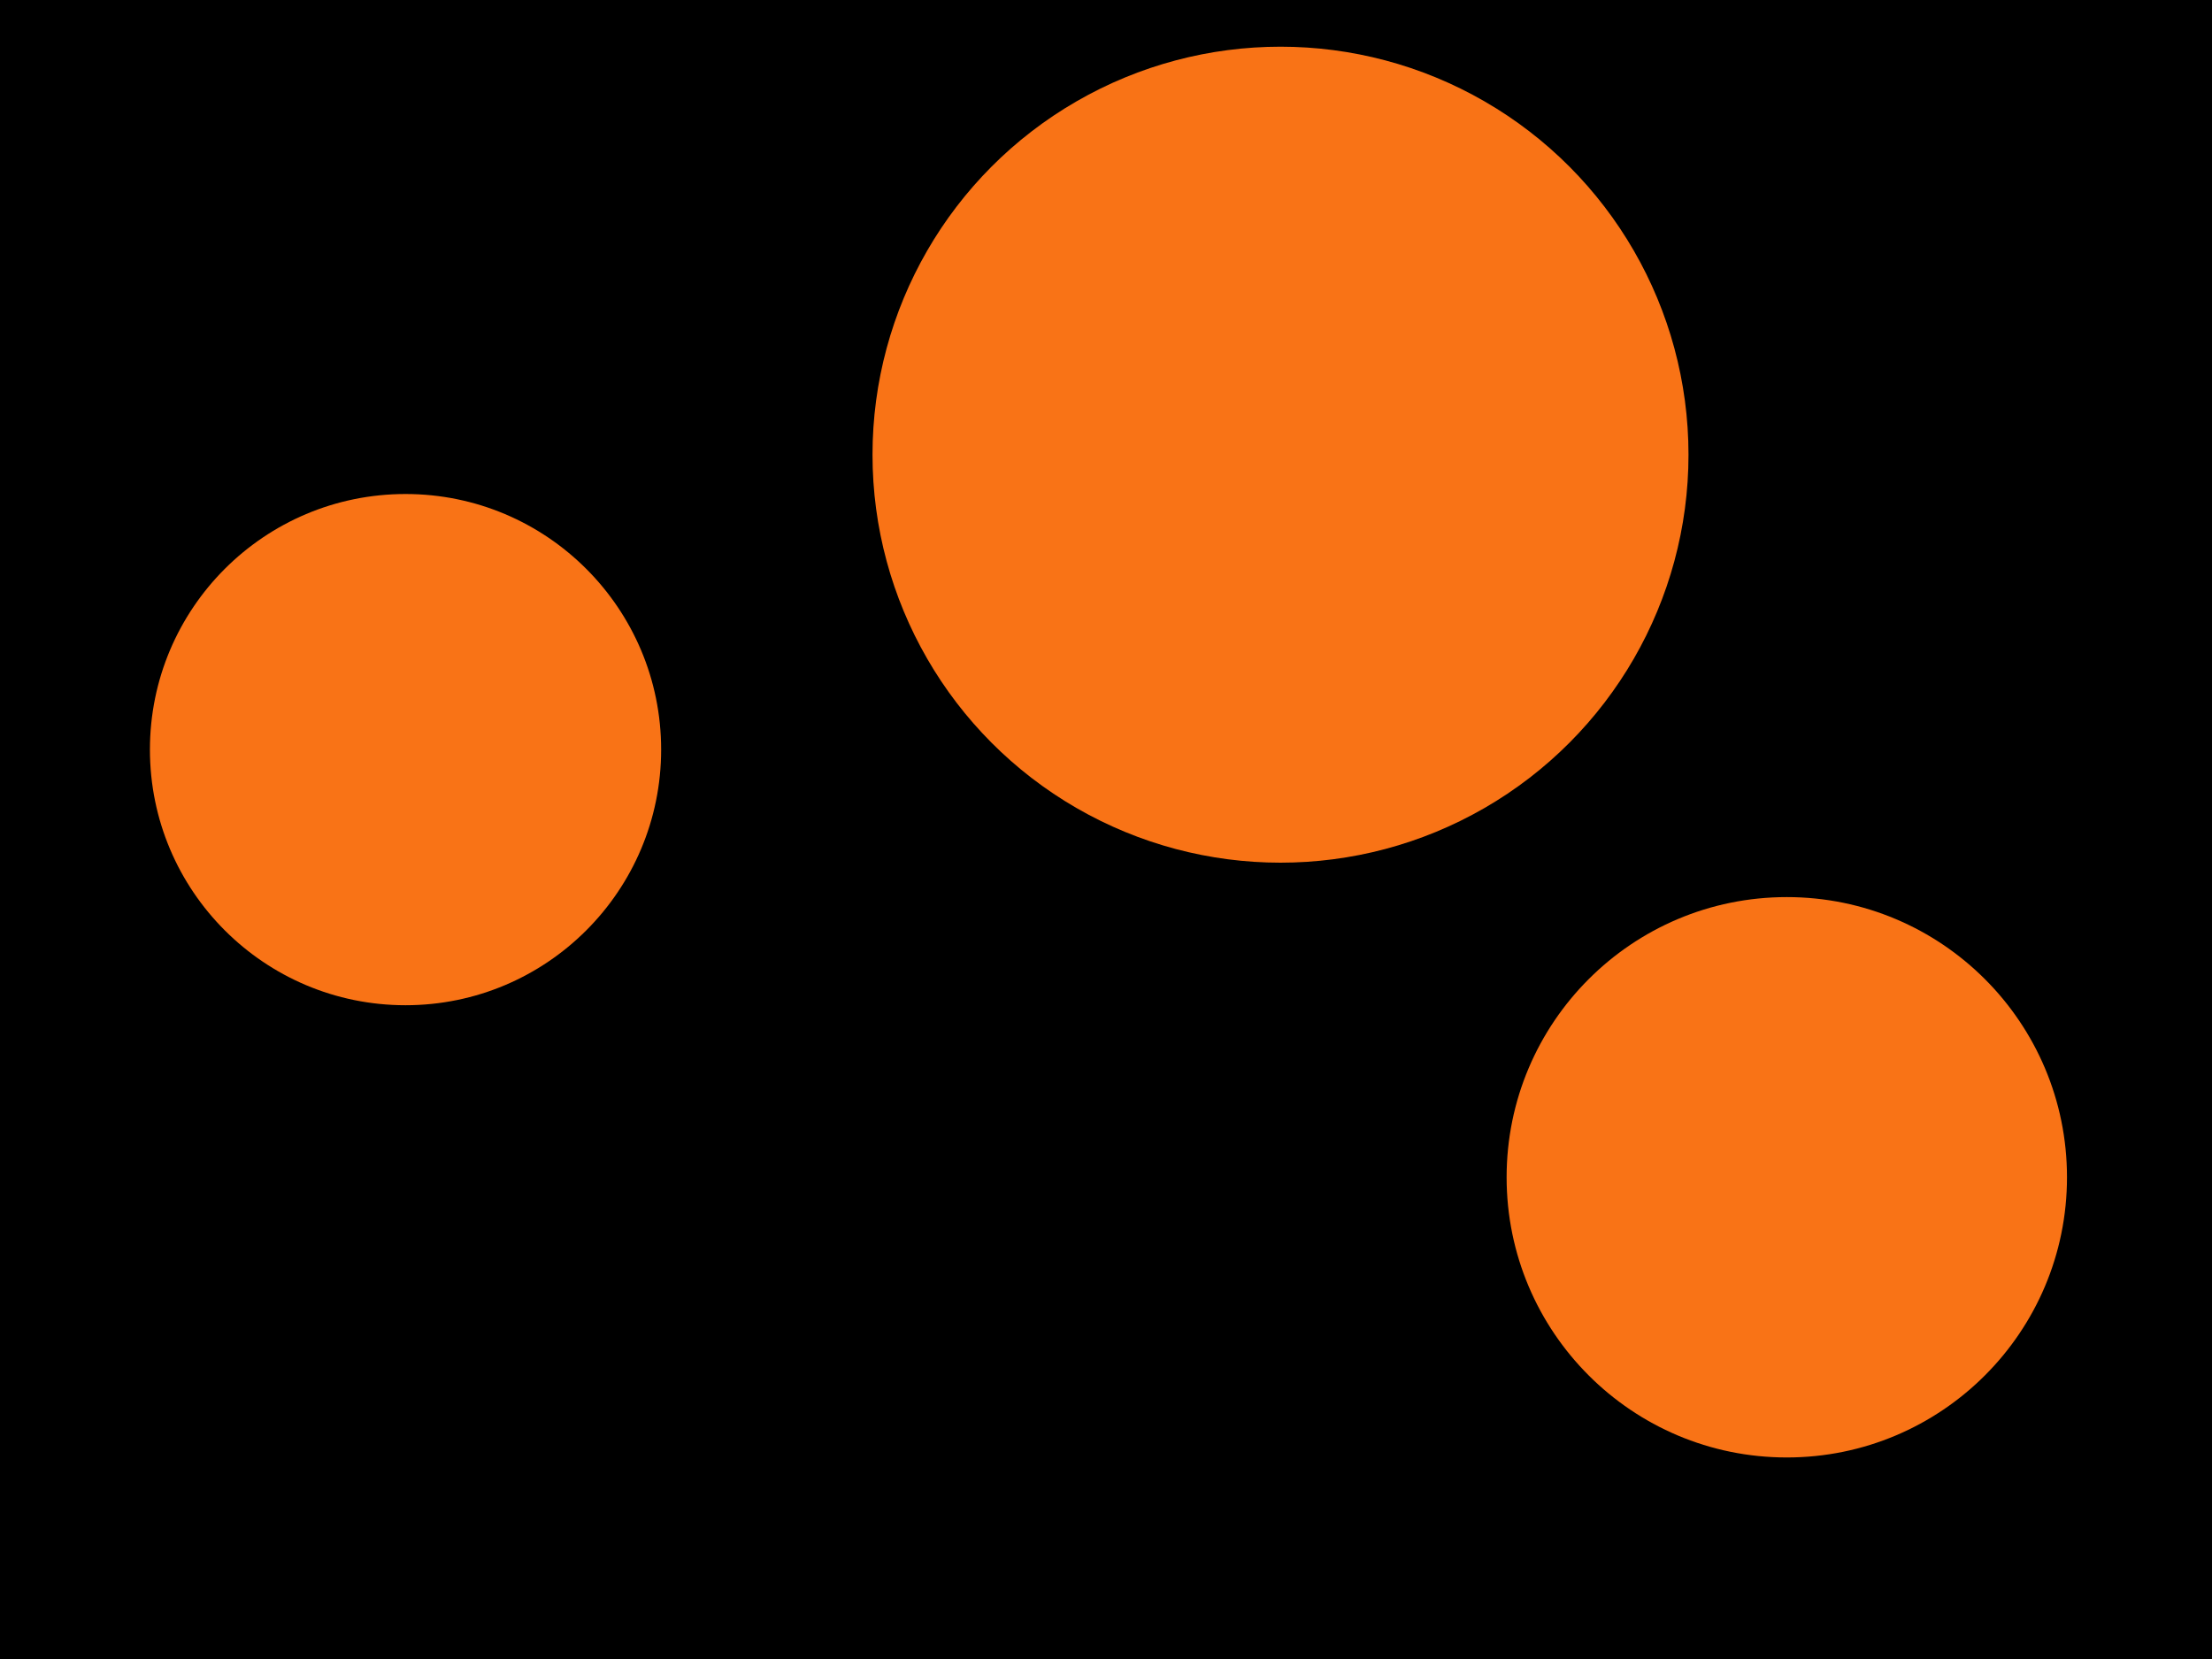 <svg id="visual" viewBox="0 0 900 675" width="900" height="675" xmlns="http://www.w3.org/2000/svg" xmlns:xlink="http://www.w3.org/1999/xlink" version="1.1"><rect x="0" y="0" width="900" height="675" fill="#000000"></rect><g fill="#f97316"><circle r="166" cx="521" cy="185"></circle><circle r="104" cx="165" cy="305"></circle><circle r="114" cx="727" cy="479"></circle></g></svg>